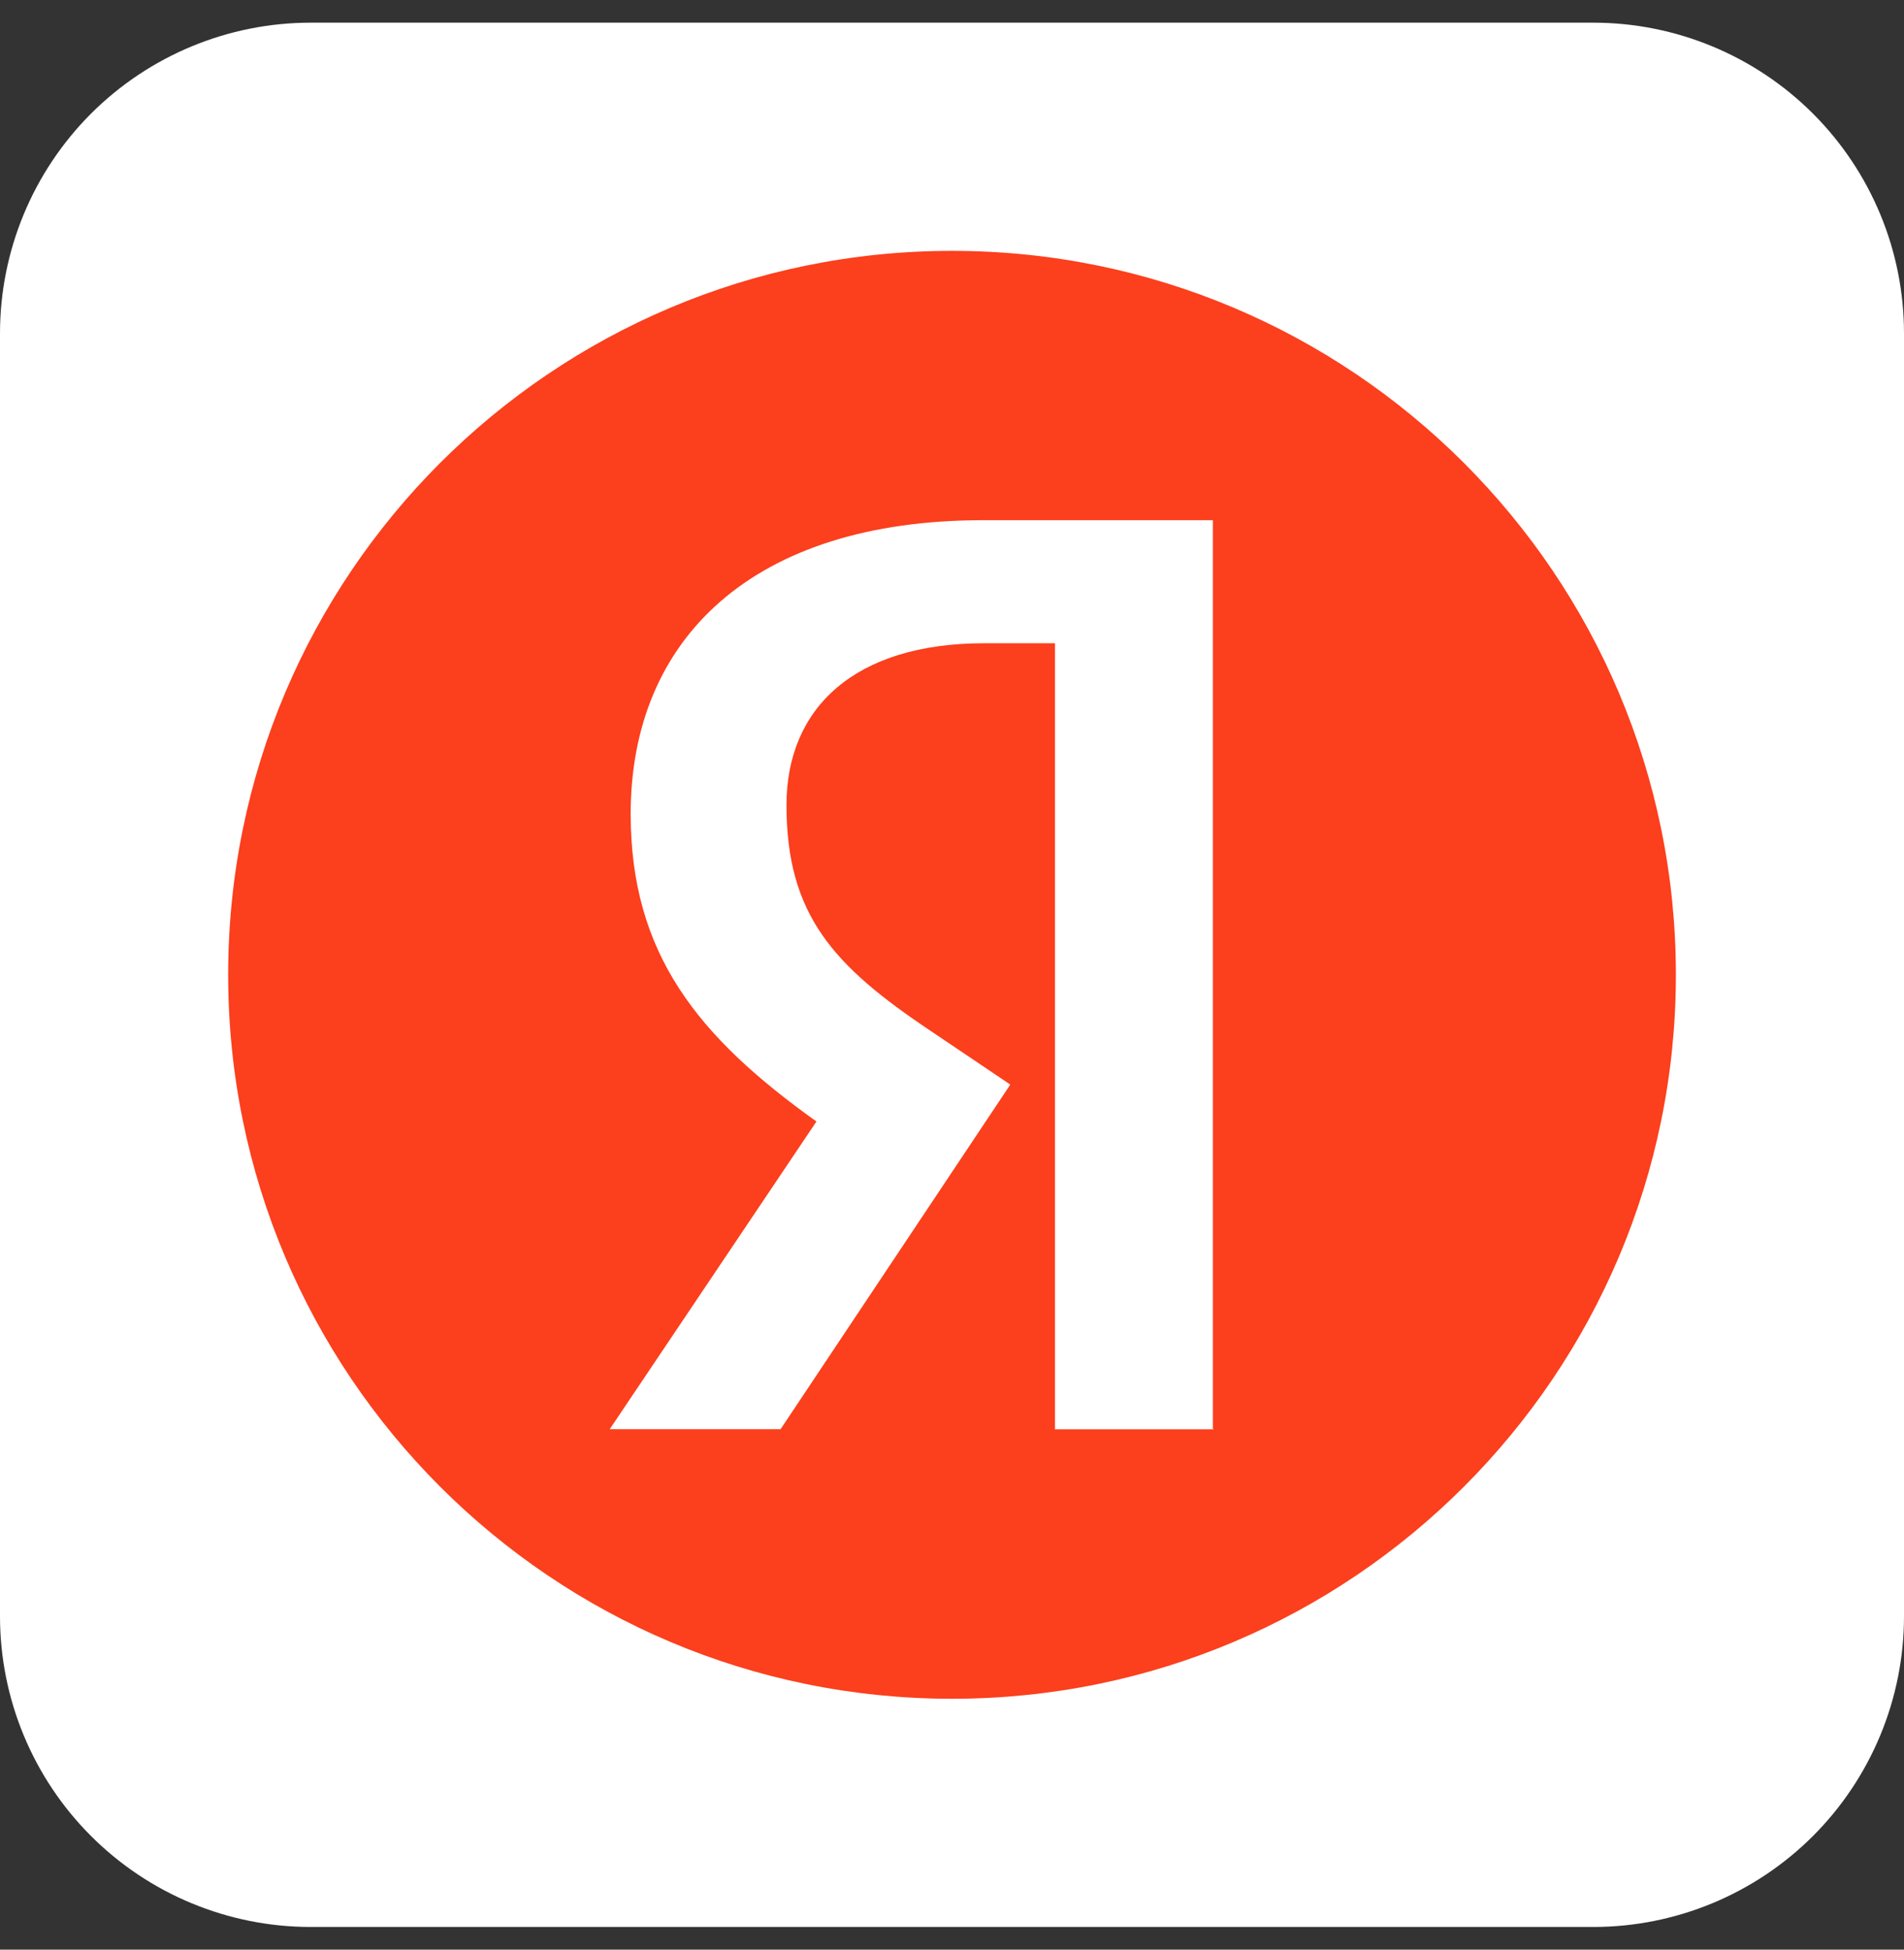 <svg width="42" height="43" viewBox="0 0 42 43" fill="none" xmlns="http://www.w3.org/2000/svg">
    <rect x="0" y="0" width="42" height="43" fill="#333333" stroke="none"/>
    <g clip-path="url(#clip0_61_5636)">
        <path d="M6.854 0.5H35.147C36.964 0.5 38.707 1.222 39.993 2.507C41.278 3.793 42 5.536 42 7.354V35.647C42 37.464 41.278 39.207 39.993 40.493C38.707 41.778 36.964 42.5 35.147 42.5H6.852C5.035 42.5 3.292 41.778 2.007 40.493C0.722 39.208 0 37.465 0 35.648L0 7.354C0 5.536 0.722 3.793 2.007 2.507C3.293 1.222 5.036 0.5 6.854 0.5Z" fill="white"/>
        <g clip-path="url(#clip1_61_5636)">
            <path d="M21 37.467C29.819 37.467 36.968 30.319 36.968 21.5C36.968 12.681 29.819 5.533 21 5.533C12.182 5.533 5.033 12.681 5.033 21.5C5.033 30.319 12.182 37.467 21 37.467Z" fill="#FC3F1D"/>
            <path d="M26.778 31.524H23.272V14.187H21.711C18.849 14.187 17.349 15.618 17.349 17.755C17.349 20.178 18.384 21.302 20.523 22.733L22.286 23.921L17.219 31.521H13.45L18.01 24.735C15.388 22.863 13.912 21.035 13.912 17.95C13.912 14.095 16.6 11.473 21.687 11.473H26.754V31.518H26.778V31.524Z" fill="white"/>
        </g>
    </g>
    <defs>
        <clipPath id="clip0_61_5636">
            <rect width="42" height="42" fill="white" transform="translate(0 0.5)"/>
        </clipPath>
        <clipPath id="clip1_61_5636">
            <rect width="32" height="32" fill="white" transform="translate(5 5.5)"/>
        </clipPath>
    </defs>
</svg>